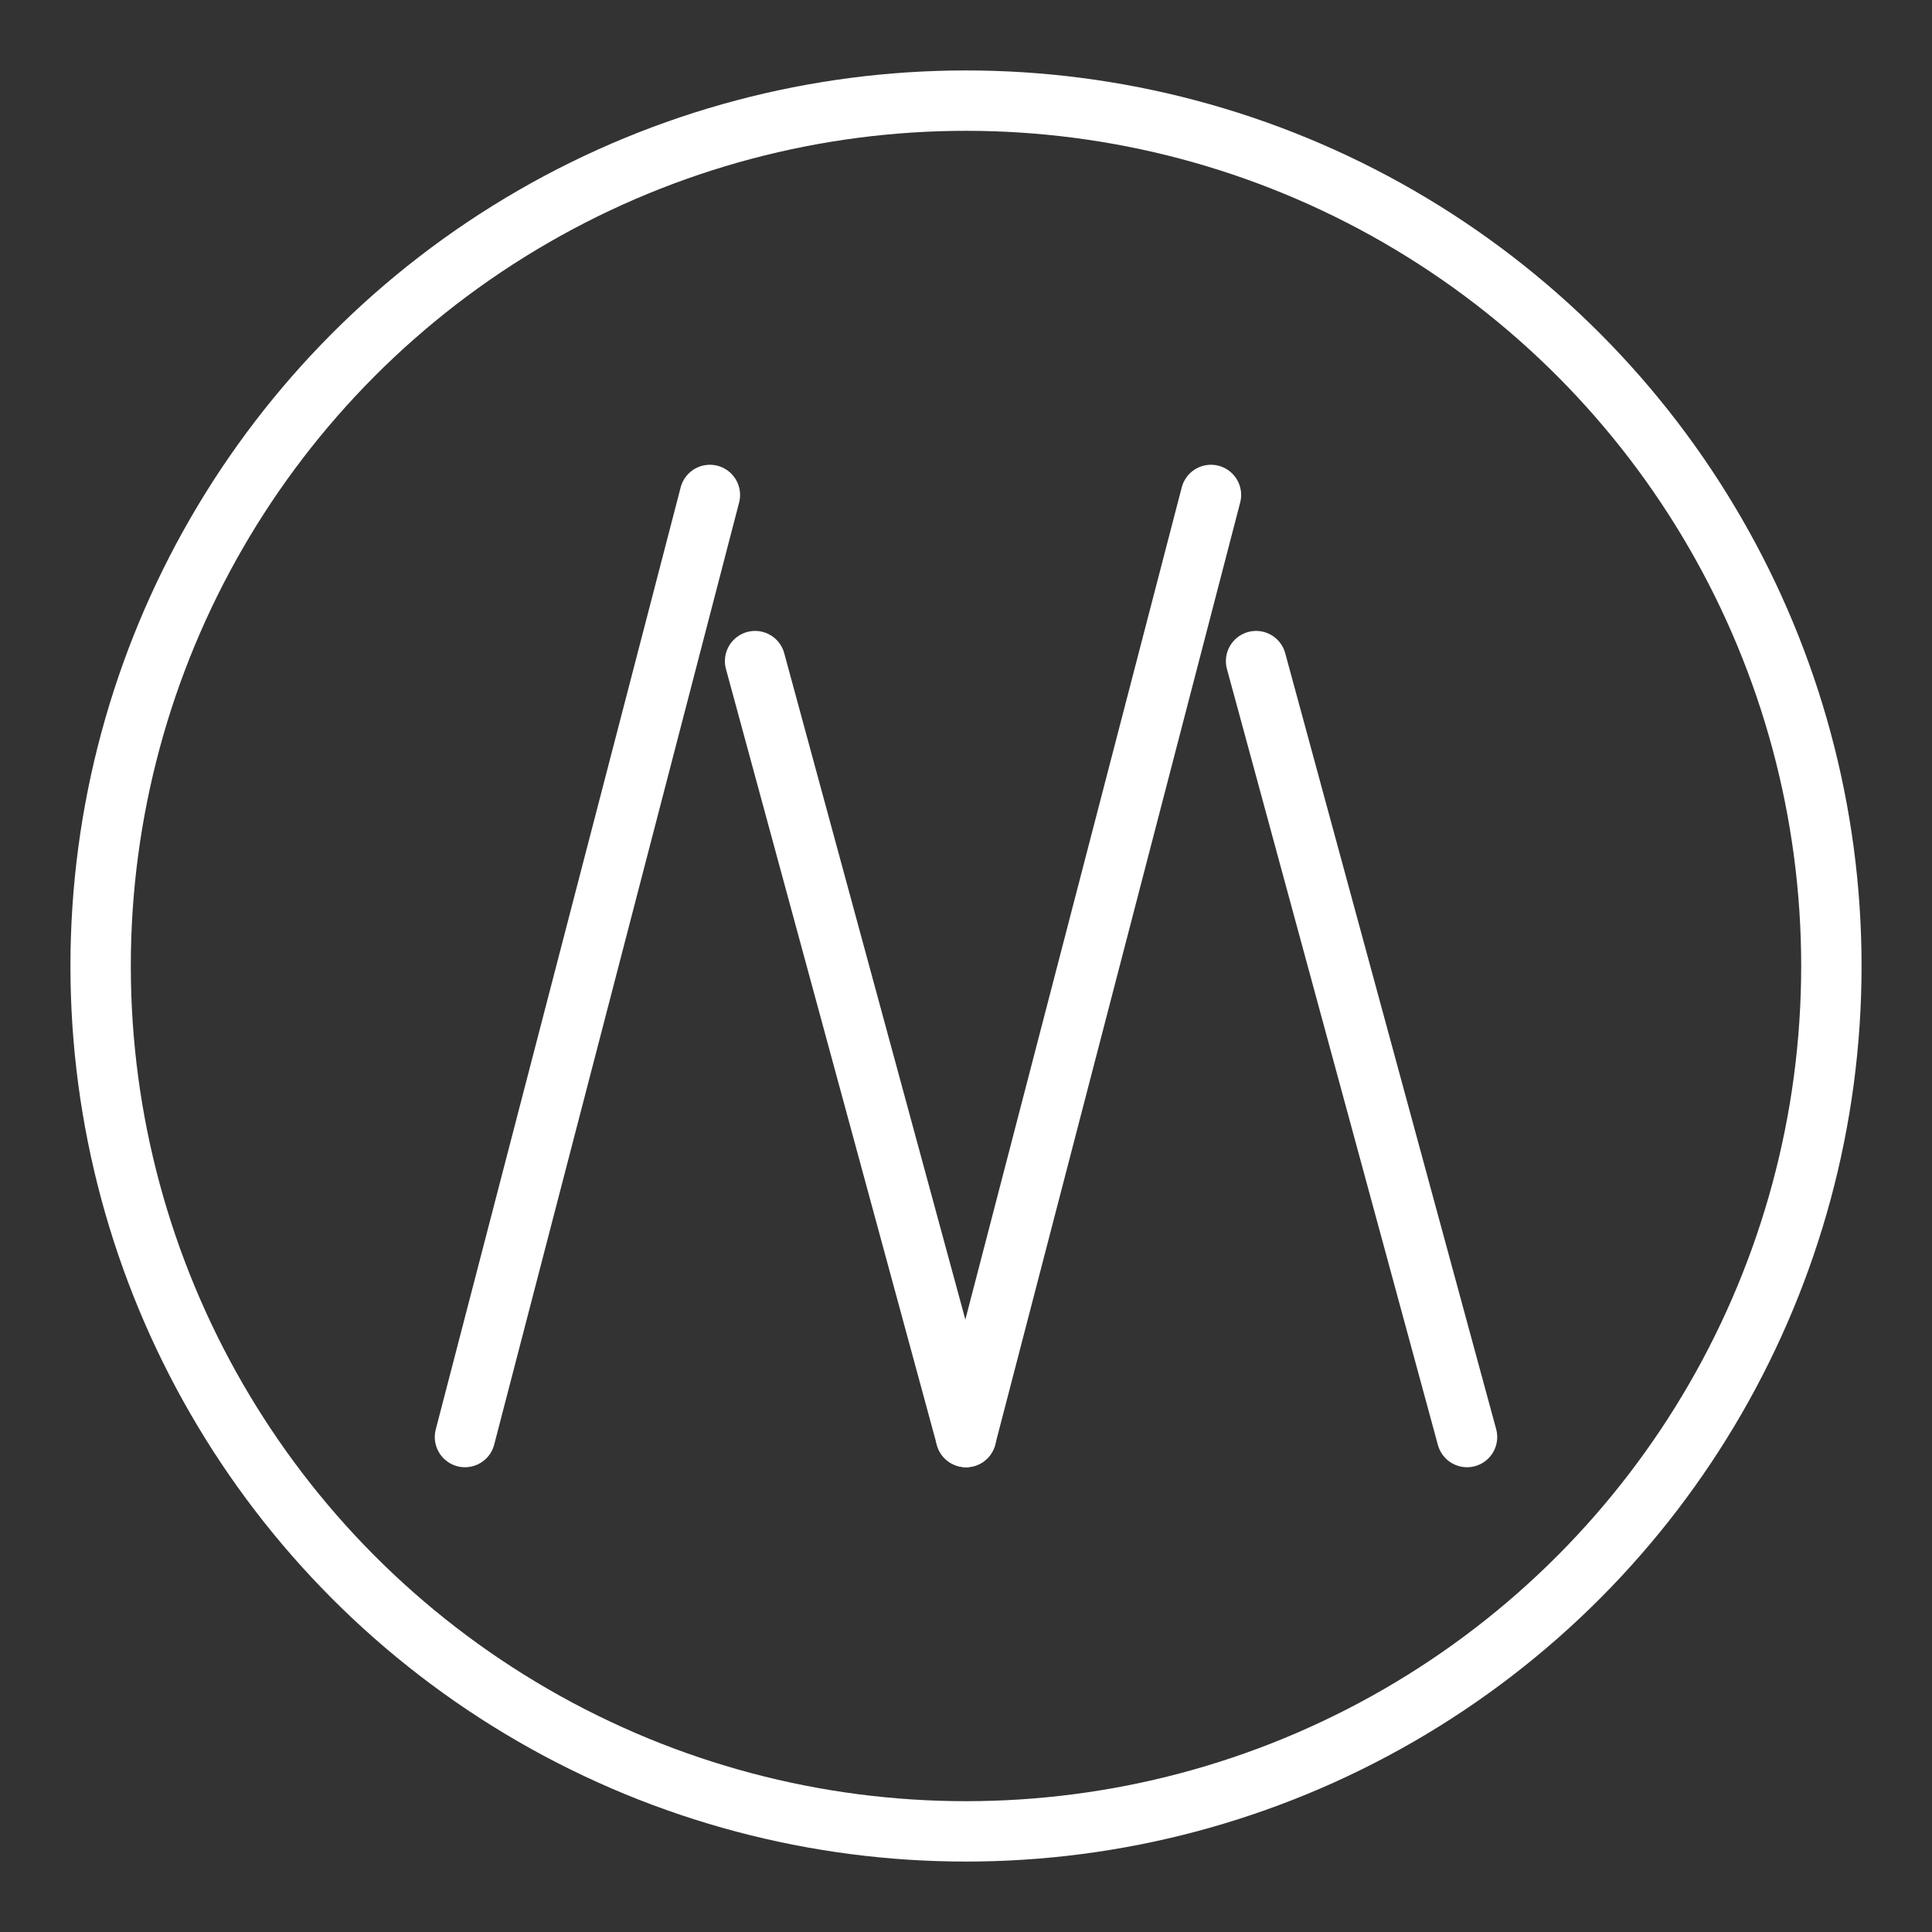 <ns0:svg xmlns:ns0="http://www.w3.org/2000/svg" viewBox="0 0 48 48" style="stroke-width:1.5px"><ns0:rect x="0" y="0" width="48" height="48" fill="#333333" stroke="none"/><ns0:defs style="stroke-width:1.5px"><ns0:style style="stroke-width:1.5px">.a{fill:none;stroke:#fff;stroke-linecap:round;stroke-linejoin:round;}</ns0:style></ns0:defs><ns0:circle class="a" cx="24" cy="24" r="21.5" style="stroke-width:1.5px" /><ns0:path class="a" d="M30.086,12.297,24,35.703" style="stroke-width:1.5px" /><ns0:path class="a" d="M17.637,12.297,11.552,35.703" style="stroke-width:1.5px" /><ns0:line class="a" x1="18.76" y1="16.425" x2="24" y2="35.703" style="stroke-width:1.5px" /><ns0:line class="a" x1="31.207" y1="16.425" x2="36.448" y2="35.703" style="stroke-width:1.5px" /></ns0:svg>